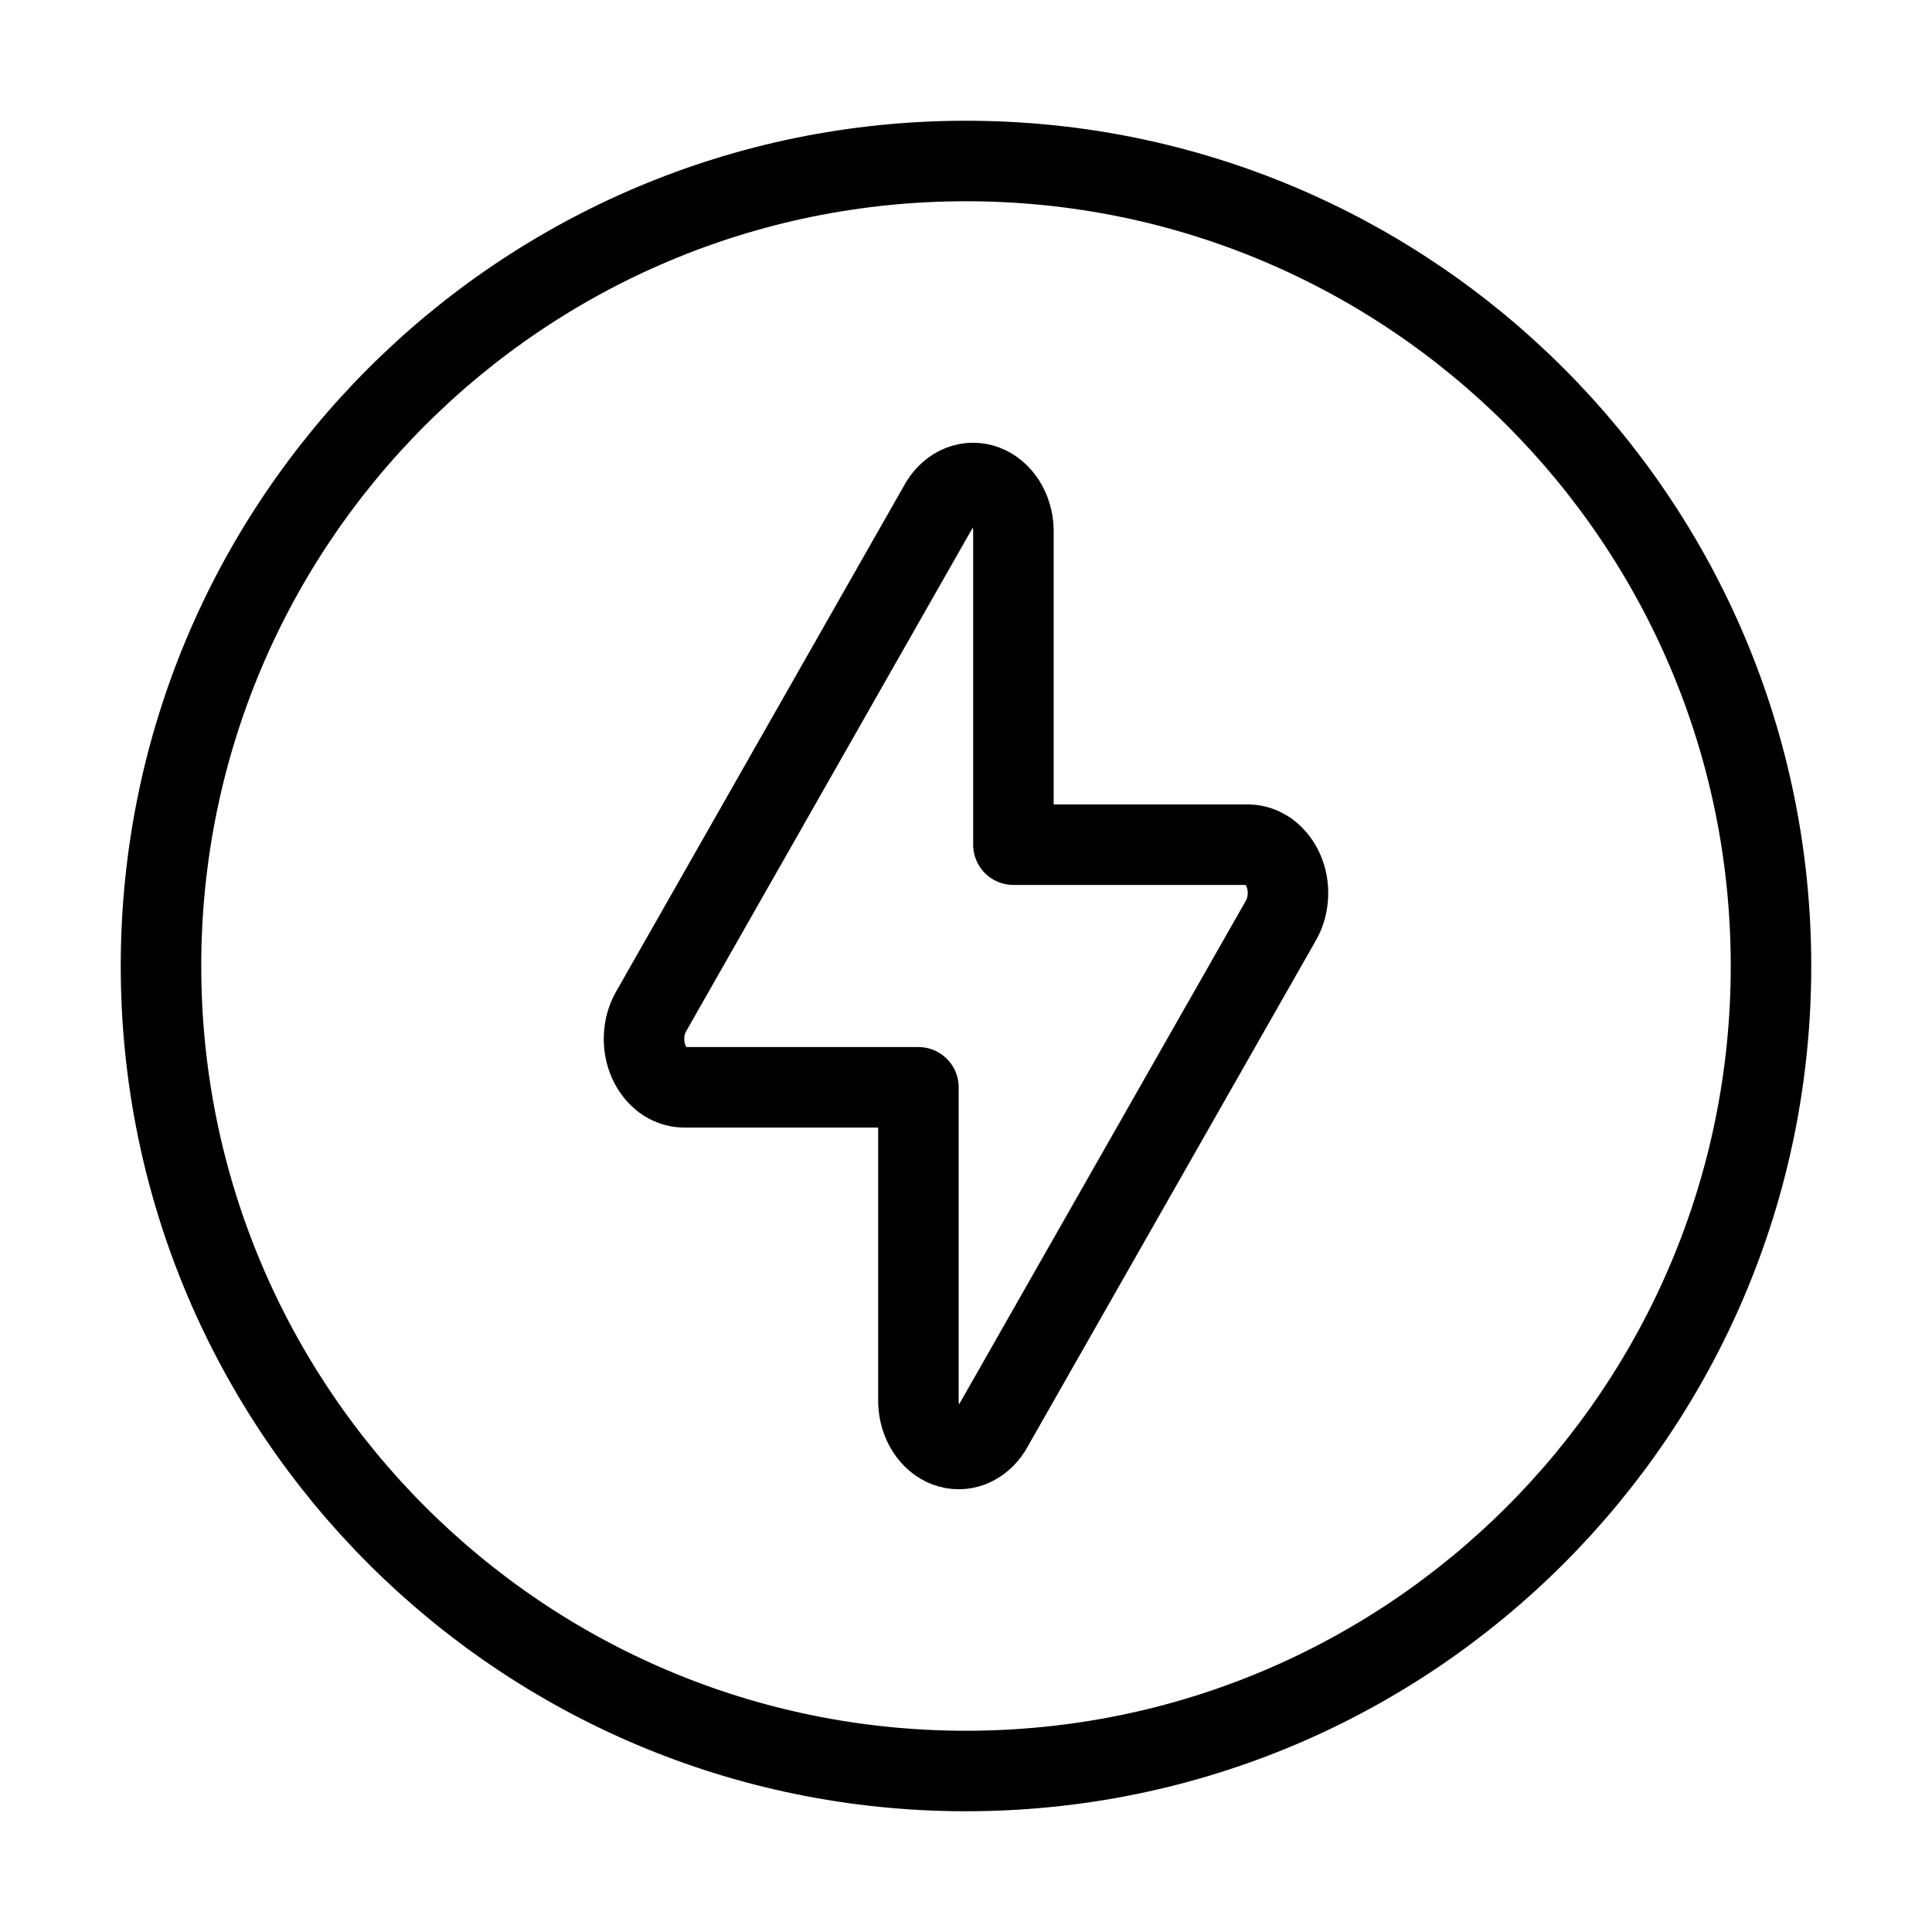<svg data-token-name="lightning_circle" width="24" height="24" viewBox="0 0 24 24" fill="none" xmlns="http://www.w3.org/2000/svg">
<path d="M12 22C17.523 22 22 17.523 22 12C22 6.477 17.523 2 12 2C6.477 2 2 6.477 2 12C2 17.523 6.477 22 12 22Z" stroke="currentColor" fill="none"  stroke-linecap="round" stroke-linejoin="round"/>
<path d="M11.687 6.241C11.749 6.142 11.836 6.068 11.934 6.029C12.033 5.991 12.139 5.99 12.237 6.027C12.336 6.064 12.423 6.137 12.486 6.236C12.549 6.334 12.585 6.454 12.589 6.579V10.493H15.507C15.596 10.494 15.684 10.525 15.761 10.581C15.837 10.638 15.9 10.718 15.942 10.813C15.984 10.908 16.004 11.016 15.999 11.123C15.995 11.231 15.967 11.336 15.917 11.426L12.311 17.759C12.249 17.858 12.162 17.932 12.064 17.971C11.965 18.009 11.86 18.01 11.761 17.973C11.662 17.936 11.575 17.863 11.512 17.764C11.449 17.666 11.413 17.546 11.409 17.422V13.507H8.493C8.404 13.506 8.316 13.475 8.239 13.419C8.163 13.362 8.1 13.282 8.058 13.187C8.016 13.092 7.996 12.984 8.001 12.877C8.005 12.769 8.033 12.664 8.083 12.574L11.687 6.241Z" stroke="currentColor" fill="none"  stroke-linecap="round" stroke-linejoin="round"/>
</svg>
